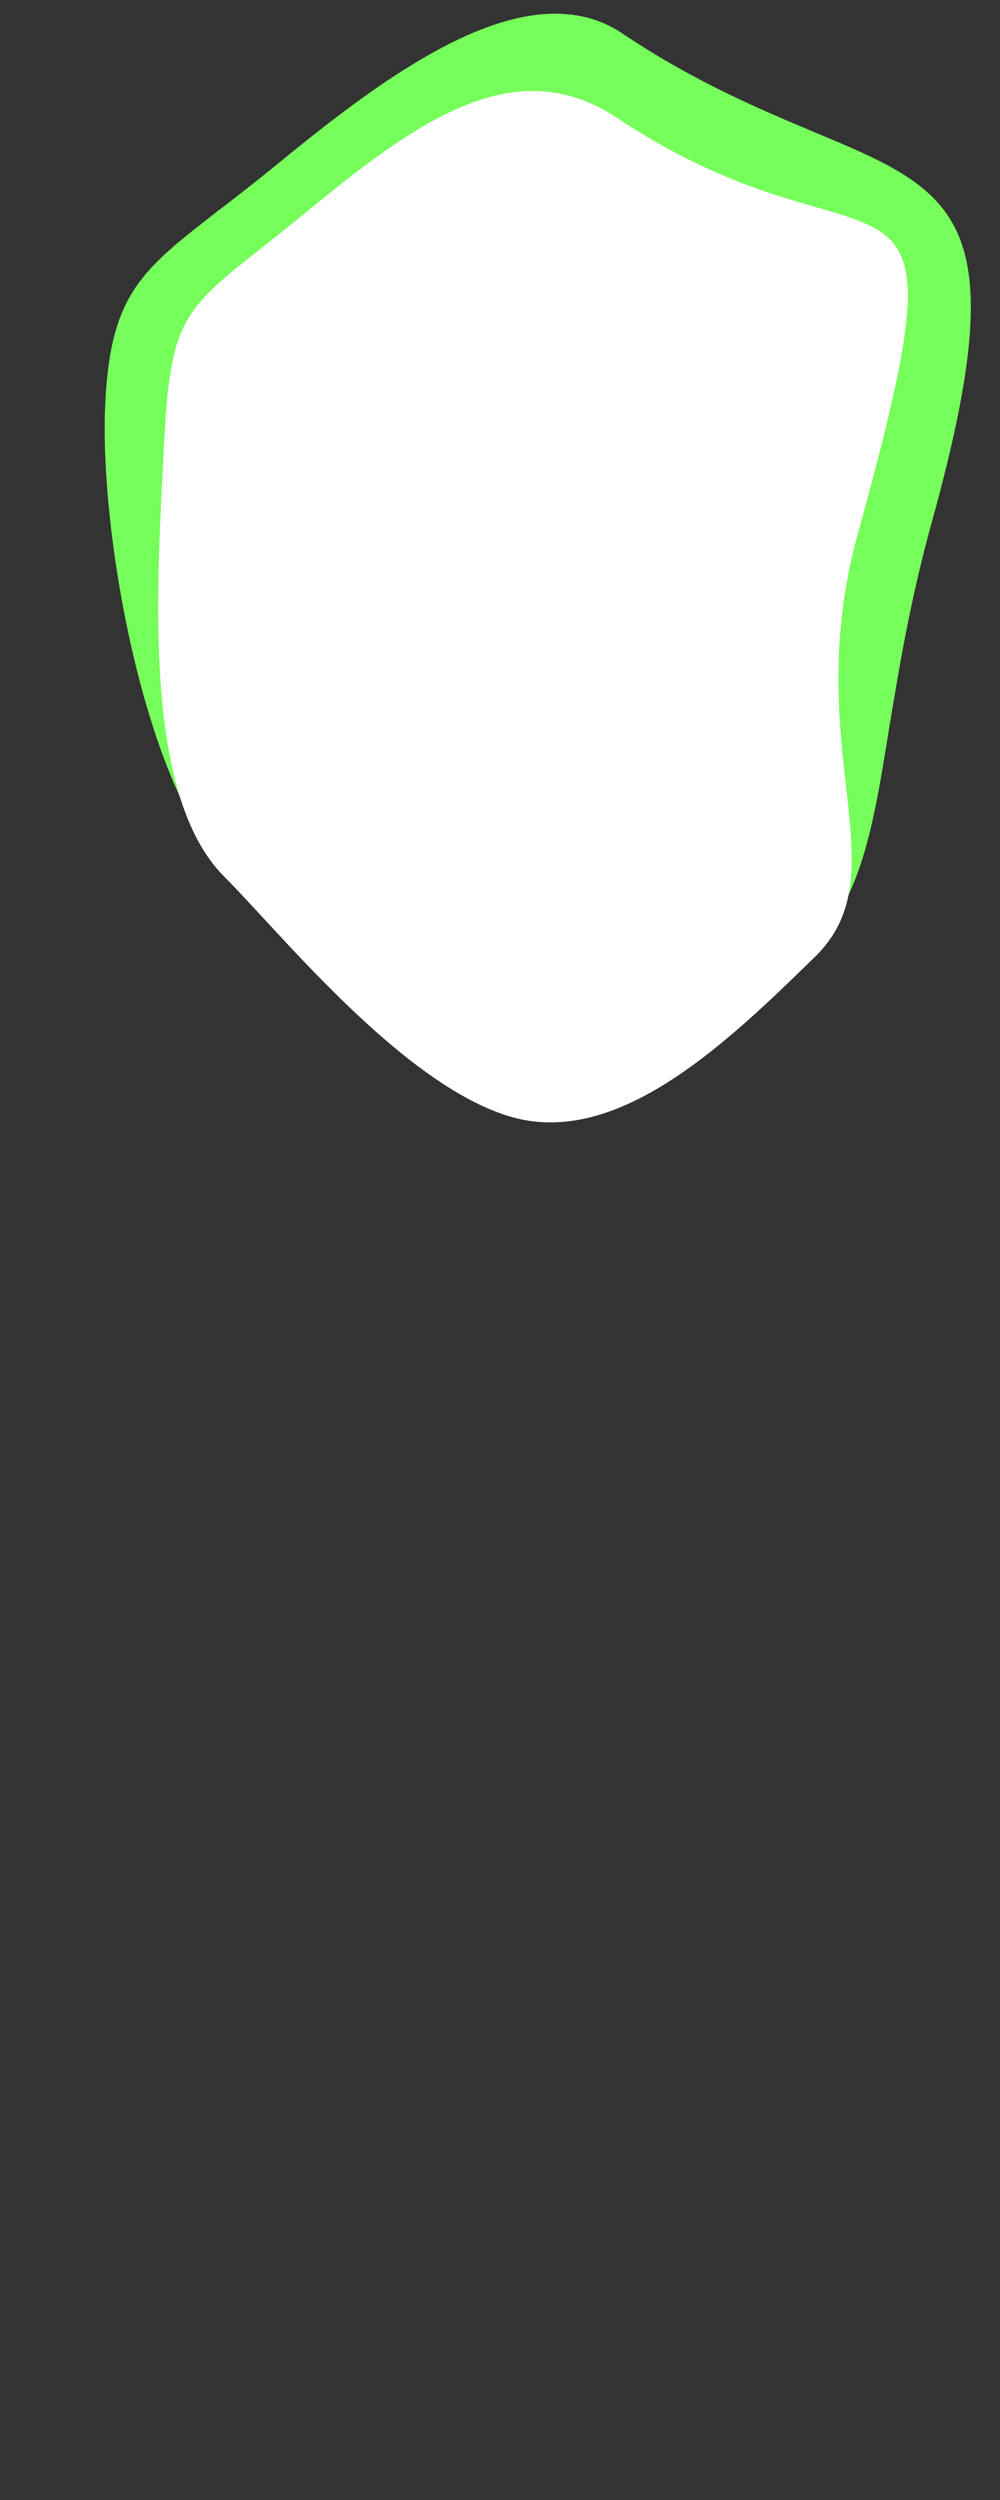 <svg width="10" height="25" viewBox="0 0 10 25" fill="none" xmlns="http://www.w3.org/2000/svg">
<rect x="0" y="0" width="10" height="25" fill="#333333" stroke="none"/>
<path d="M5.502 11.157C5.372 11.157 5.242 11.137 5.122 11.107C4.272 10.857 3.312 9.817 2.682 9.137C2.532 8.977 2.402 8.837 2.292 8.727C1.452 7.887 0.992 5.347 1.052 4.047C1.102 2.937 1.422 2.697 2.182 2.107C2.352 1.977 2.532 1.837 2.742 1.667C3.642 0.927 4.682 0.137 5.552 0.137C5.812 0.137 6.042 0.207 6.242 0.347C6.962 0.827 7.612 1.097 8.132 1.317C9.572 1.917 10.162 2.167 9.322 5.207C9.102 5.997 8.992 6.677 8.892 7.277C8.732 8.277 8.612 9.007 8.082 9.527C7.332 10.267 6.402 11.167 5.492 11.167L5.502 11.157Z" fill="#76FF5A"/>
<path d="M2.242 8.766C1.412 7.936 1.572 5.816 1.642 4.416C1.712 3.016 1.882 3.086 3.032 2.146C4.172 1.206 5.152 0.496 6.182 1.186C8.812 2.936 9.752 1.076 8.582 5.326C7.982 7.476 9.022 8.716 8.152 9.566C7.282 10.416 6.182 11.486 5.102 11.166C4.022 10.846 2.802 9.326 2.242 8.766Z" fill="white"/>
</svg>
